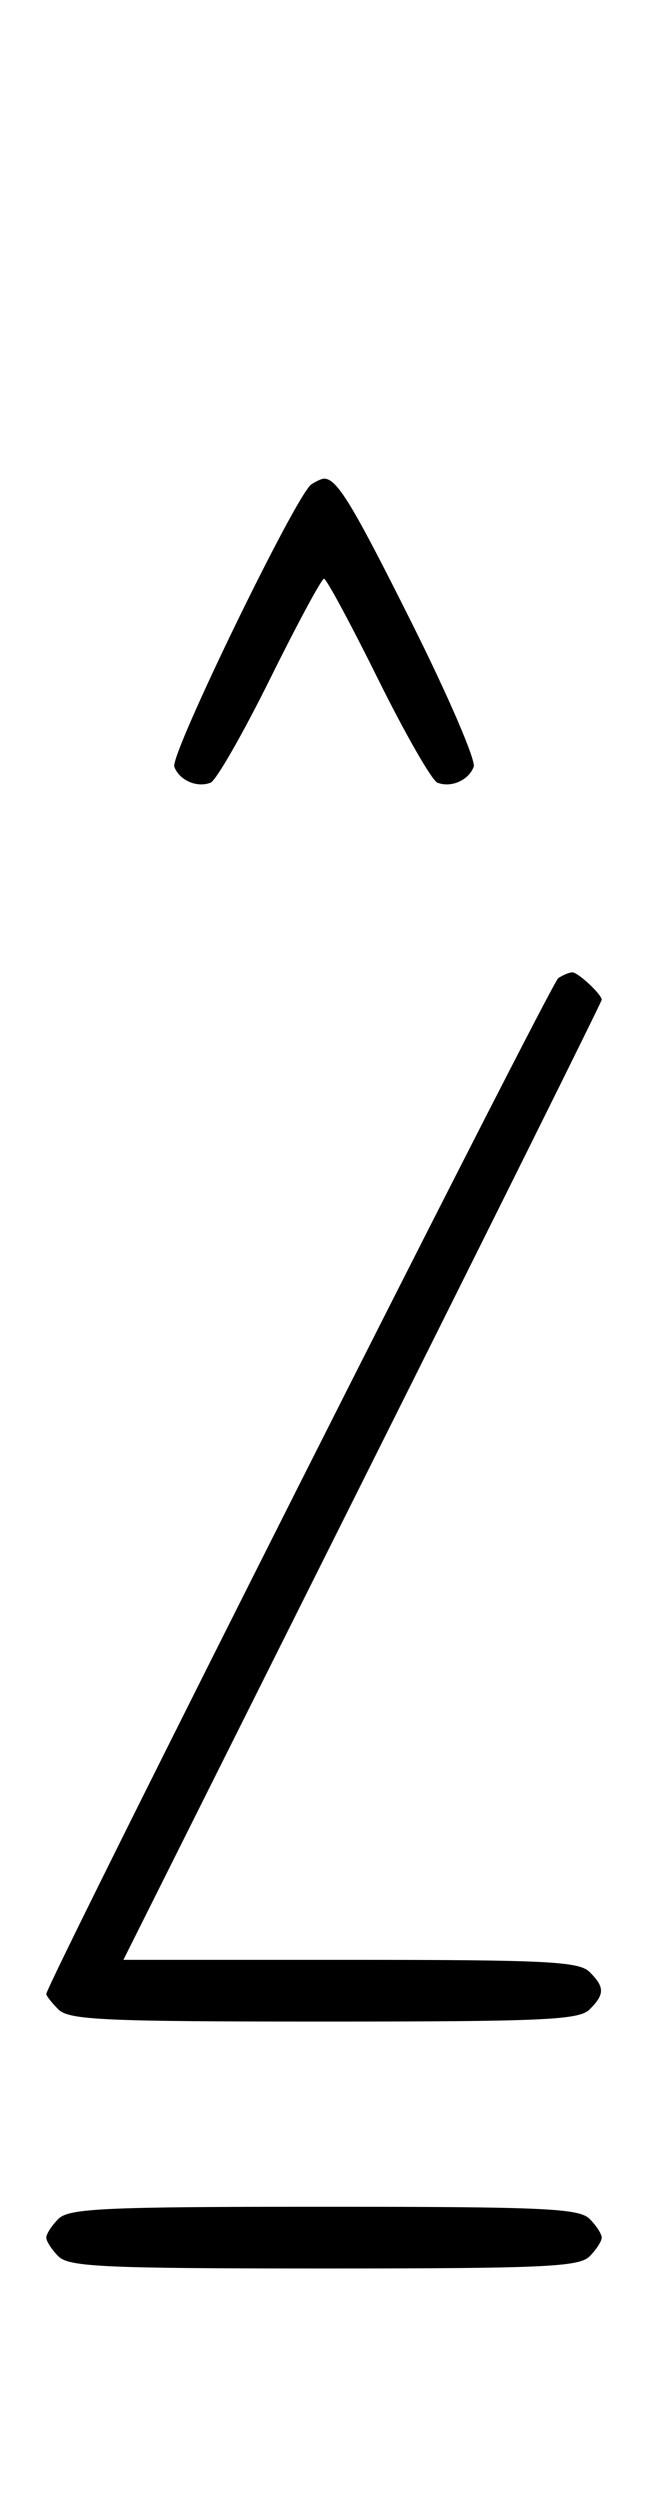 <svg xmlns="http://www.w3.org/2000/svg" width="84" height="324" viewBox="0 0 84 324" version="1.1">
	<path d="M 40.372 62.765 C 38.418 64.037, 22.003 97.844, 22.593 99.381 C 23.268 101.141, 25.513 102.124, 27.295 101.440 C 28.007 101.167, 31.480 95.106, 35.014 87.972 C 38.547 80.837, 41.691 75, 42 75 C 42.309 75, 45.453 80.837, 48.986 87.972 C 52.520 95.106, 55.993 101.167, 56.705 101.440 C 58.487 102.124, 60.732 101.141, 61.407 99.381 C 61.716 98.575, 58.096 90.173, 53.363 80.708 C 45.638 65.261, 43.672 62.031, 42 62.031 C 41.725 62.031, 40.992 62.361, 40.372 62.765 M 72.369 126.765 C 71.416 127.384, 6 257.155, 6 258.426 C 6 258.663, 6.707 259.564, 7.571 260.429 C 8.936 261.793, 13.463 262, 42 262 C 70.537 262, 75.064 261.793, 76.429 260.429 C 78.402 258.455, 78.402 257.545, 76.429 255.571 C 75.071 254.214, 70.848 254, 45.427 254 L 15.997 254 46.998 192.003 C 64.049 157.905, 78 129.812, 78 129.575 C 78 128.872, 74.916 125.999, 74.179 126.015 C 73.805 126.024, 72.991 126.361, 72.369 126.765 M 7.571 287.571 C 6.707 288.436, 6 289.529, 6 290 C 6 290.471, 6.707 291.564, 7.571 292.429 C 8.936 293.793, 13.463 294, 42 294 C 70.537 294, 75.064 293.793, 76.429 292.429 C 77.293 291.564, 78 290.471, 78 290 C 78 289.529, 77.293 288.436, 76.429 287.571 C 75.064 286.207, 70.537 286, 42 286 C 13.463 286, 8.936 286.207, 7.571 287.571 " stroke="none" fill="black" fill-rule="evenodd"/>
</svg>